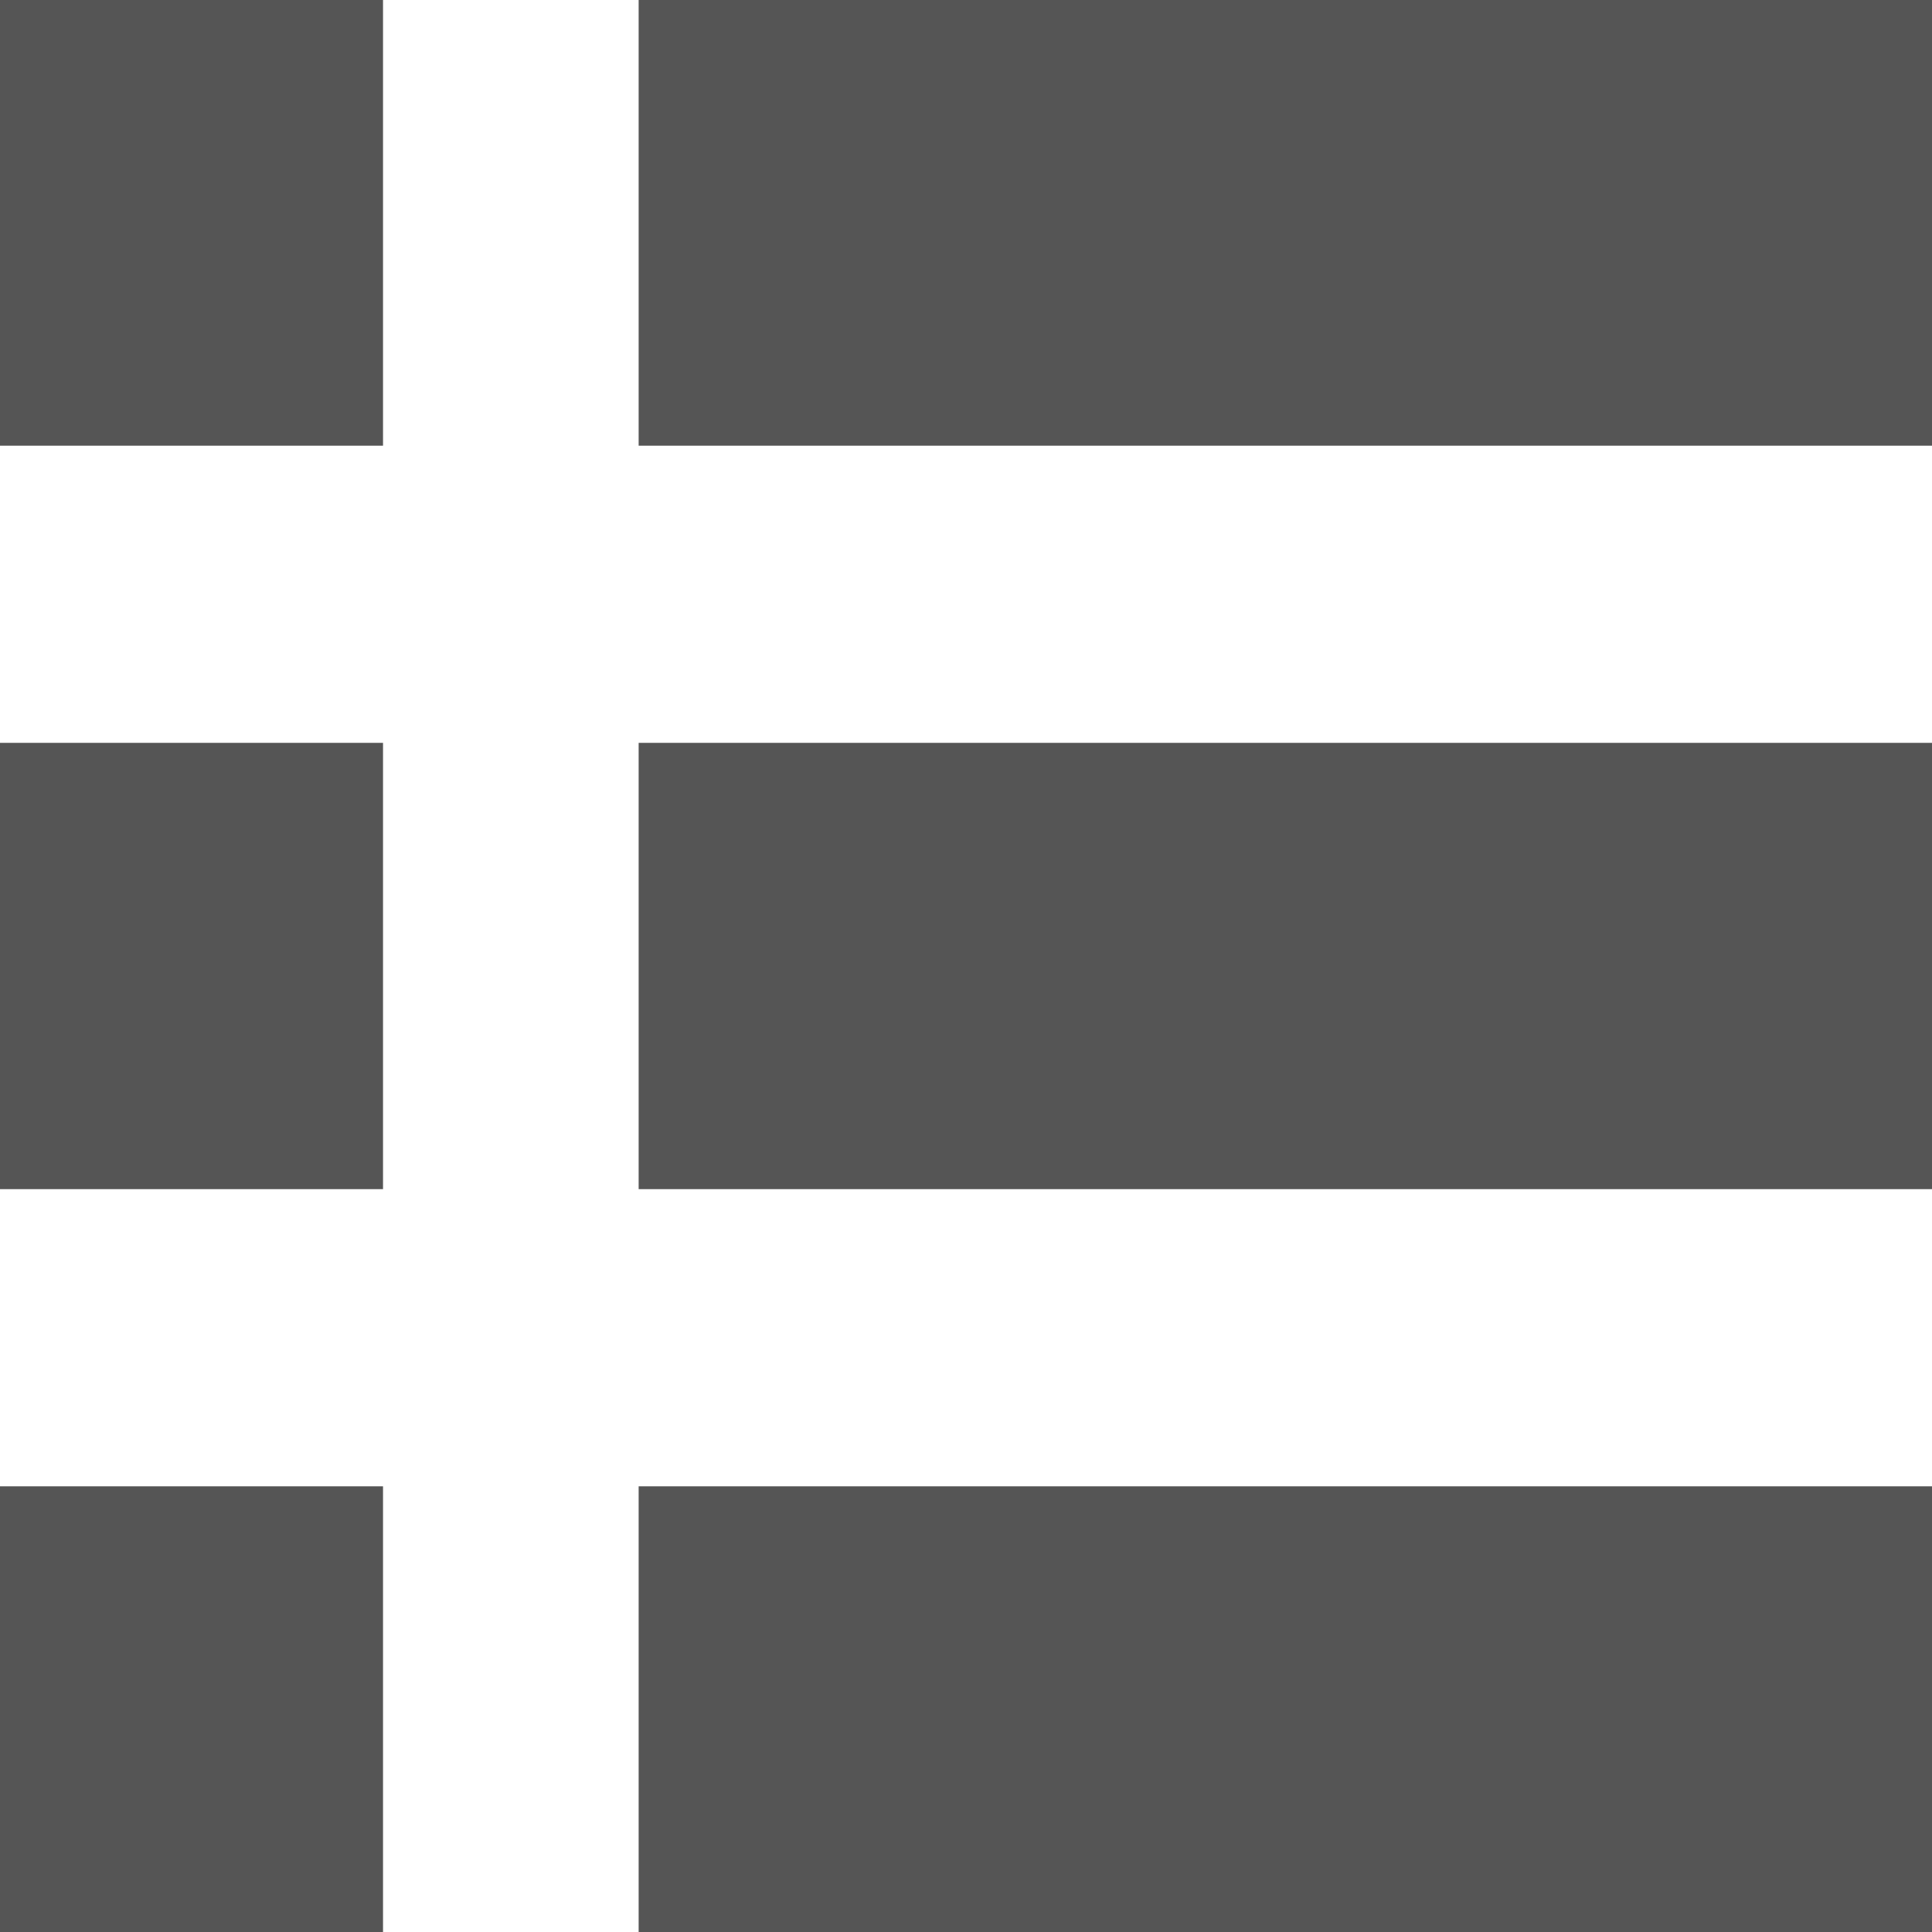 
<svg xmlns="http://www.w3.org/2000/svg" xmlns:xlink="http://www.w3.org/1999/xlink" width="16px" height="16px" viewBox="0 0 16 16" version="1.1">
<g id="surface1">
<path style=" stroke:none;fill-rule:evenodd;fill:#555555;fill-opacity:1;" d="M 0 0 L 3.172 0 L 3.172 3.691 L 0 3.691 Z M 5.289 0 L 16 0 L 16 3.691 L 5.289 3.691 Z M 0 6.152 L 3.172 6.152 L 3.172 9.848 L 0 9.848 Z M 5.289 6.152 L 16 6.152 L 16 9.848 L 5.289 9.848 Z M 0 12.309 L 3.172 12.309 L 3.172 16 L 0 16 Z M 5.289 12.309 L 16 12.309 L 16 16 L 5.289 16 Z M 5.289 12.309 "/>
</g>
</svg>
